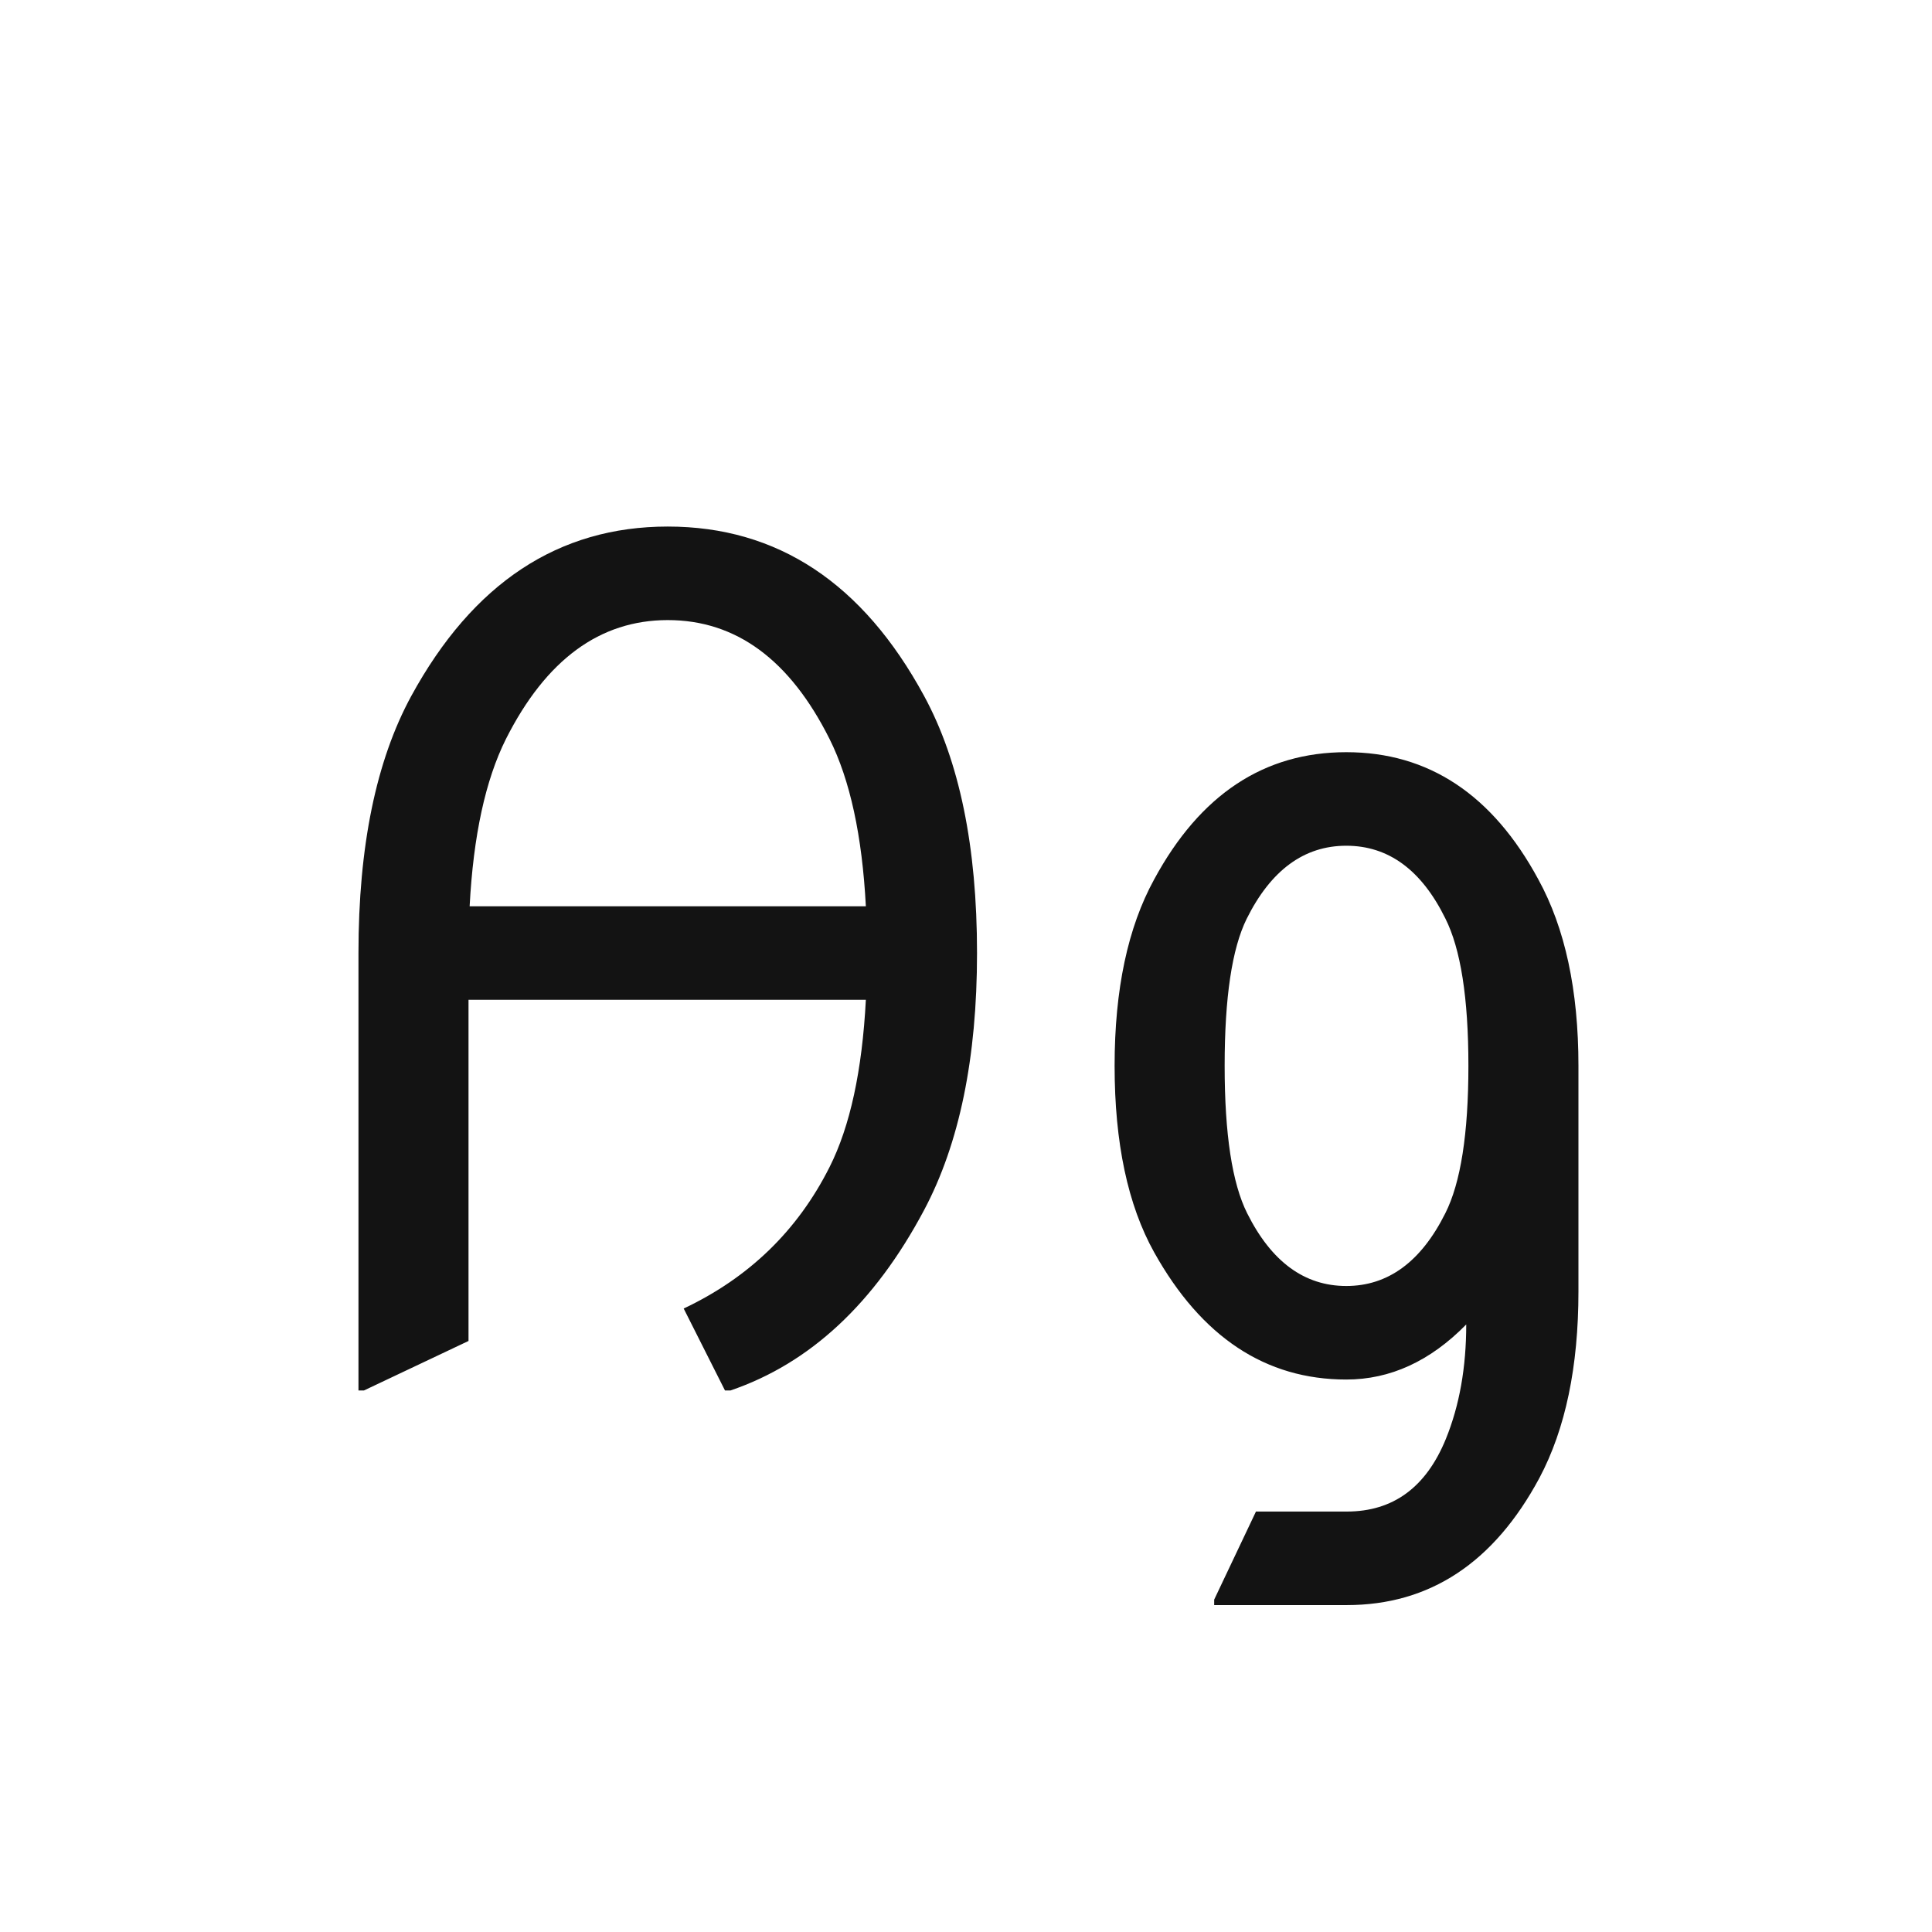 <svg width="24" height="24" viewBox="0 0 24 24" fill="none" xmlns="http://www.w3.org/2000/svg">
<path d="M4.453 17.273V11.839C4.453 10.513 4.672 9.449 5.109 8.646C5.875 7.243 6.937 6.541 8.295 6.541C9.658 6.541 10.719 7.243 11.48 8.646C11.918 9.453 12.137 10.517 12.137 11.839C12.137 13.142 11.918 14.206 11.48 15.031C10.865 16.189 10.063 16.936 9.074 17.273H9.006L8.493 16.255C9.304 15.872 9.908 15.287 10.305 14.498C10.56 13.992 10.71 13.3 10.756 12.42H5.82V16.658L4.521 17.273H4.453ZM5.834 11.258H10.756C10.71 10.383 10.56 9.69 10.305 9.18C9.812 8.195 9.143 7.703 8.295 7.703C7.452 7.703 6.782 8.195 6.285 9.18C6.03 9.69 5.88 10.383 5.834 11.258ZM15.486 11.415C15.304 11.784 15.213 12.393 15.213 13.24C15.213 14.088 15.306 14.699 15.493 15.072C15.794 15.674 16.204 15.975 16.724 15.975C17.243 15.975 17.653 15.674 17.954 15.072C18.145 14.694 18.241 14.083 18.241 13.24C18.241 12.397 18.145 11.787 17.954 11.408C17.658 10.807 17.248 10.506 16.724 10.506C16.2 10.506 15.787 10.809 15.486 11.415ZM13.846 13.24C13.846 12.292 14.01 11.52 14.338 10.923C14.908 9.87 15.703 9.344 16.724 9.344C17.744 9.344 18.54 9.87 19.109 10.923C19.442 11.529 19.608 12.301 19.608 13.24V16.043C19.608 16.977 19.447 17.75 19.123 18.36C18.558 19.413 17.76 19.939 16.73 19.939H15.083V19.871L15.602 18.777H16.73C17.305 18.777 17.715 18.477 17.961 17.875C18.13 17.46 18.214 16.986 18.214 16.453C17.767 16.909 17.27 17.137 16.724 17.137C15.721 17.137 14.926 16.61 14.338 15.558C14.01 14.97 13.846 14.197 13.846 13.24Z" fill="#131313"/>
</svg>
